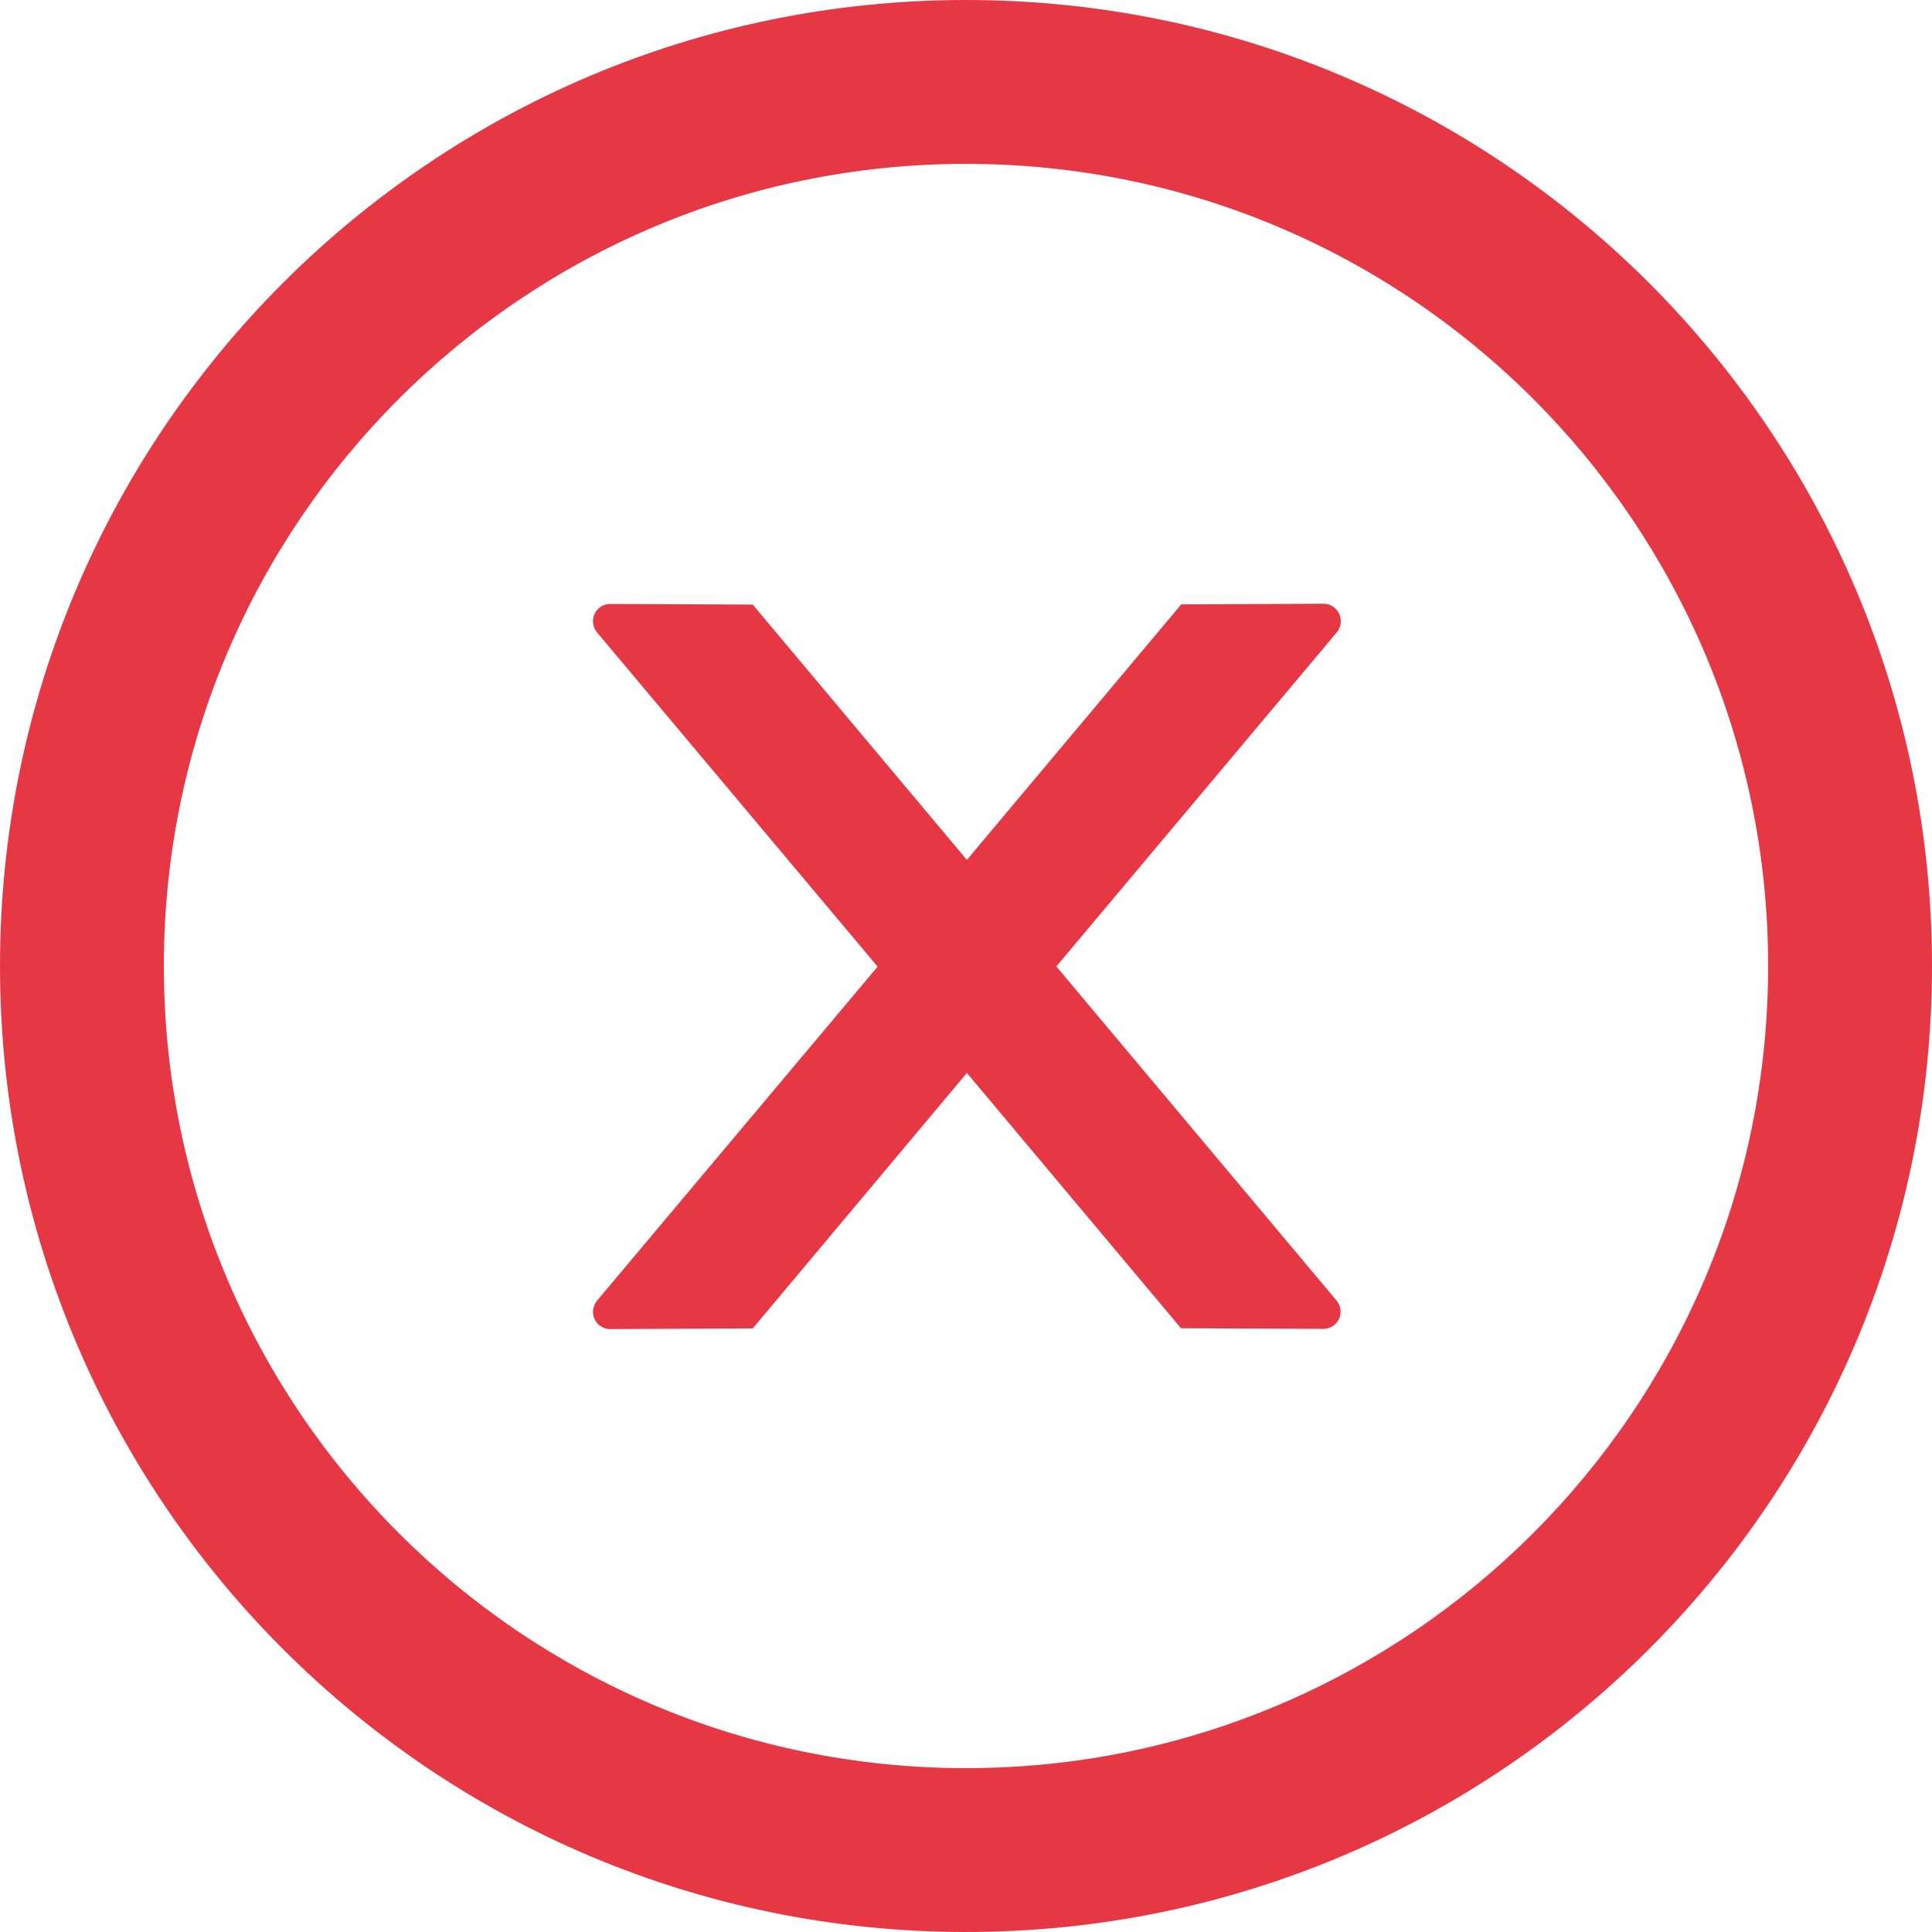 <svg width="48" height="48" viewBox="0 0 48 48" fill="none" xmlns="http://www.w3.org/2000/svg">
<path d="M24 0C10.746 0 0 10.746 0 24C0 37.254 10.746 48 24 48C37.254 48 48 37.254 48 24C48 10.746 37.254 0 24 0ZM24 43.929C12.996 43.929 4.071 35.004 4.071 24C4.071 12.996 12.996 4.071 24 4.071C35.004 4.071 43.929 12.996 43.929 24C43.929 35.004 35.004 43.929 24 43.929Z" fill="#E63844"/>
<path d="M33.311 15.429C33.311 15.193 33.118 15 32.882 15L29.347 15.016L24.022 21.364L18.702 15.021L15.161 15.005C14.925 15.005 14.732 15.193 14.732 15.434C14.732 15.536 14.77 15.632 14.834 15.713L21.804 24.016L14.834 32.314C14.77 32.393 14.734 32.491 14.732 32.593C14.732 32.829 14.925 33.021 15.161 33.021L18.702 33.005L24.022 26.657L29.341 33L32.877 33.016C33.113 33.016 33.306 32.829 33.306 32.587C33.306 32.486 33.268 32.389 33.204 32.309L26.245 24.011L33.215 15.707C33.279 15.632 33.311 15.53 33.311 15.429V15.429Z" fill="#E63844"/>
</svg>
